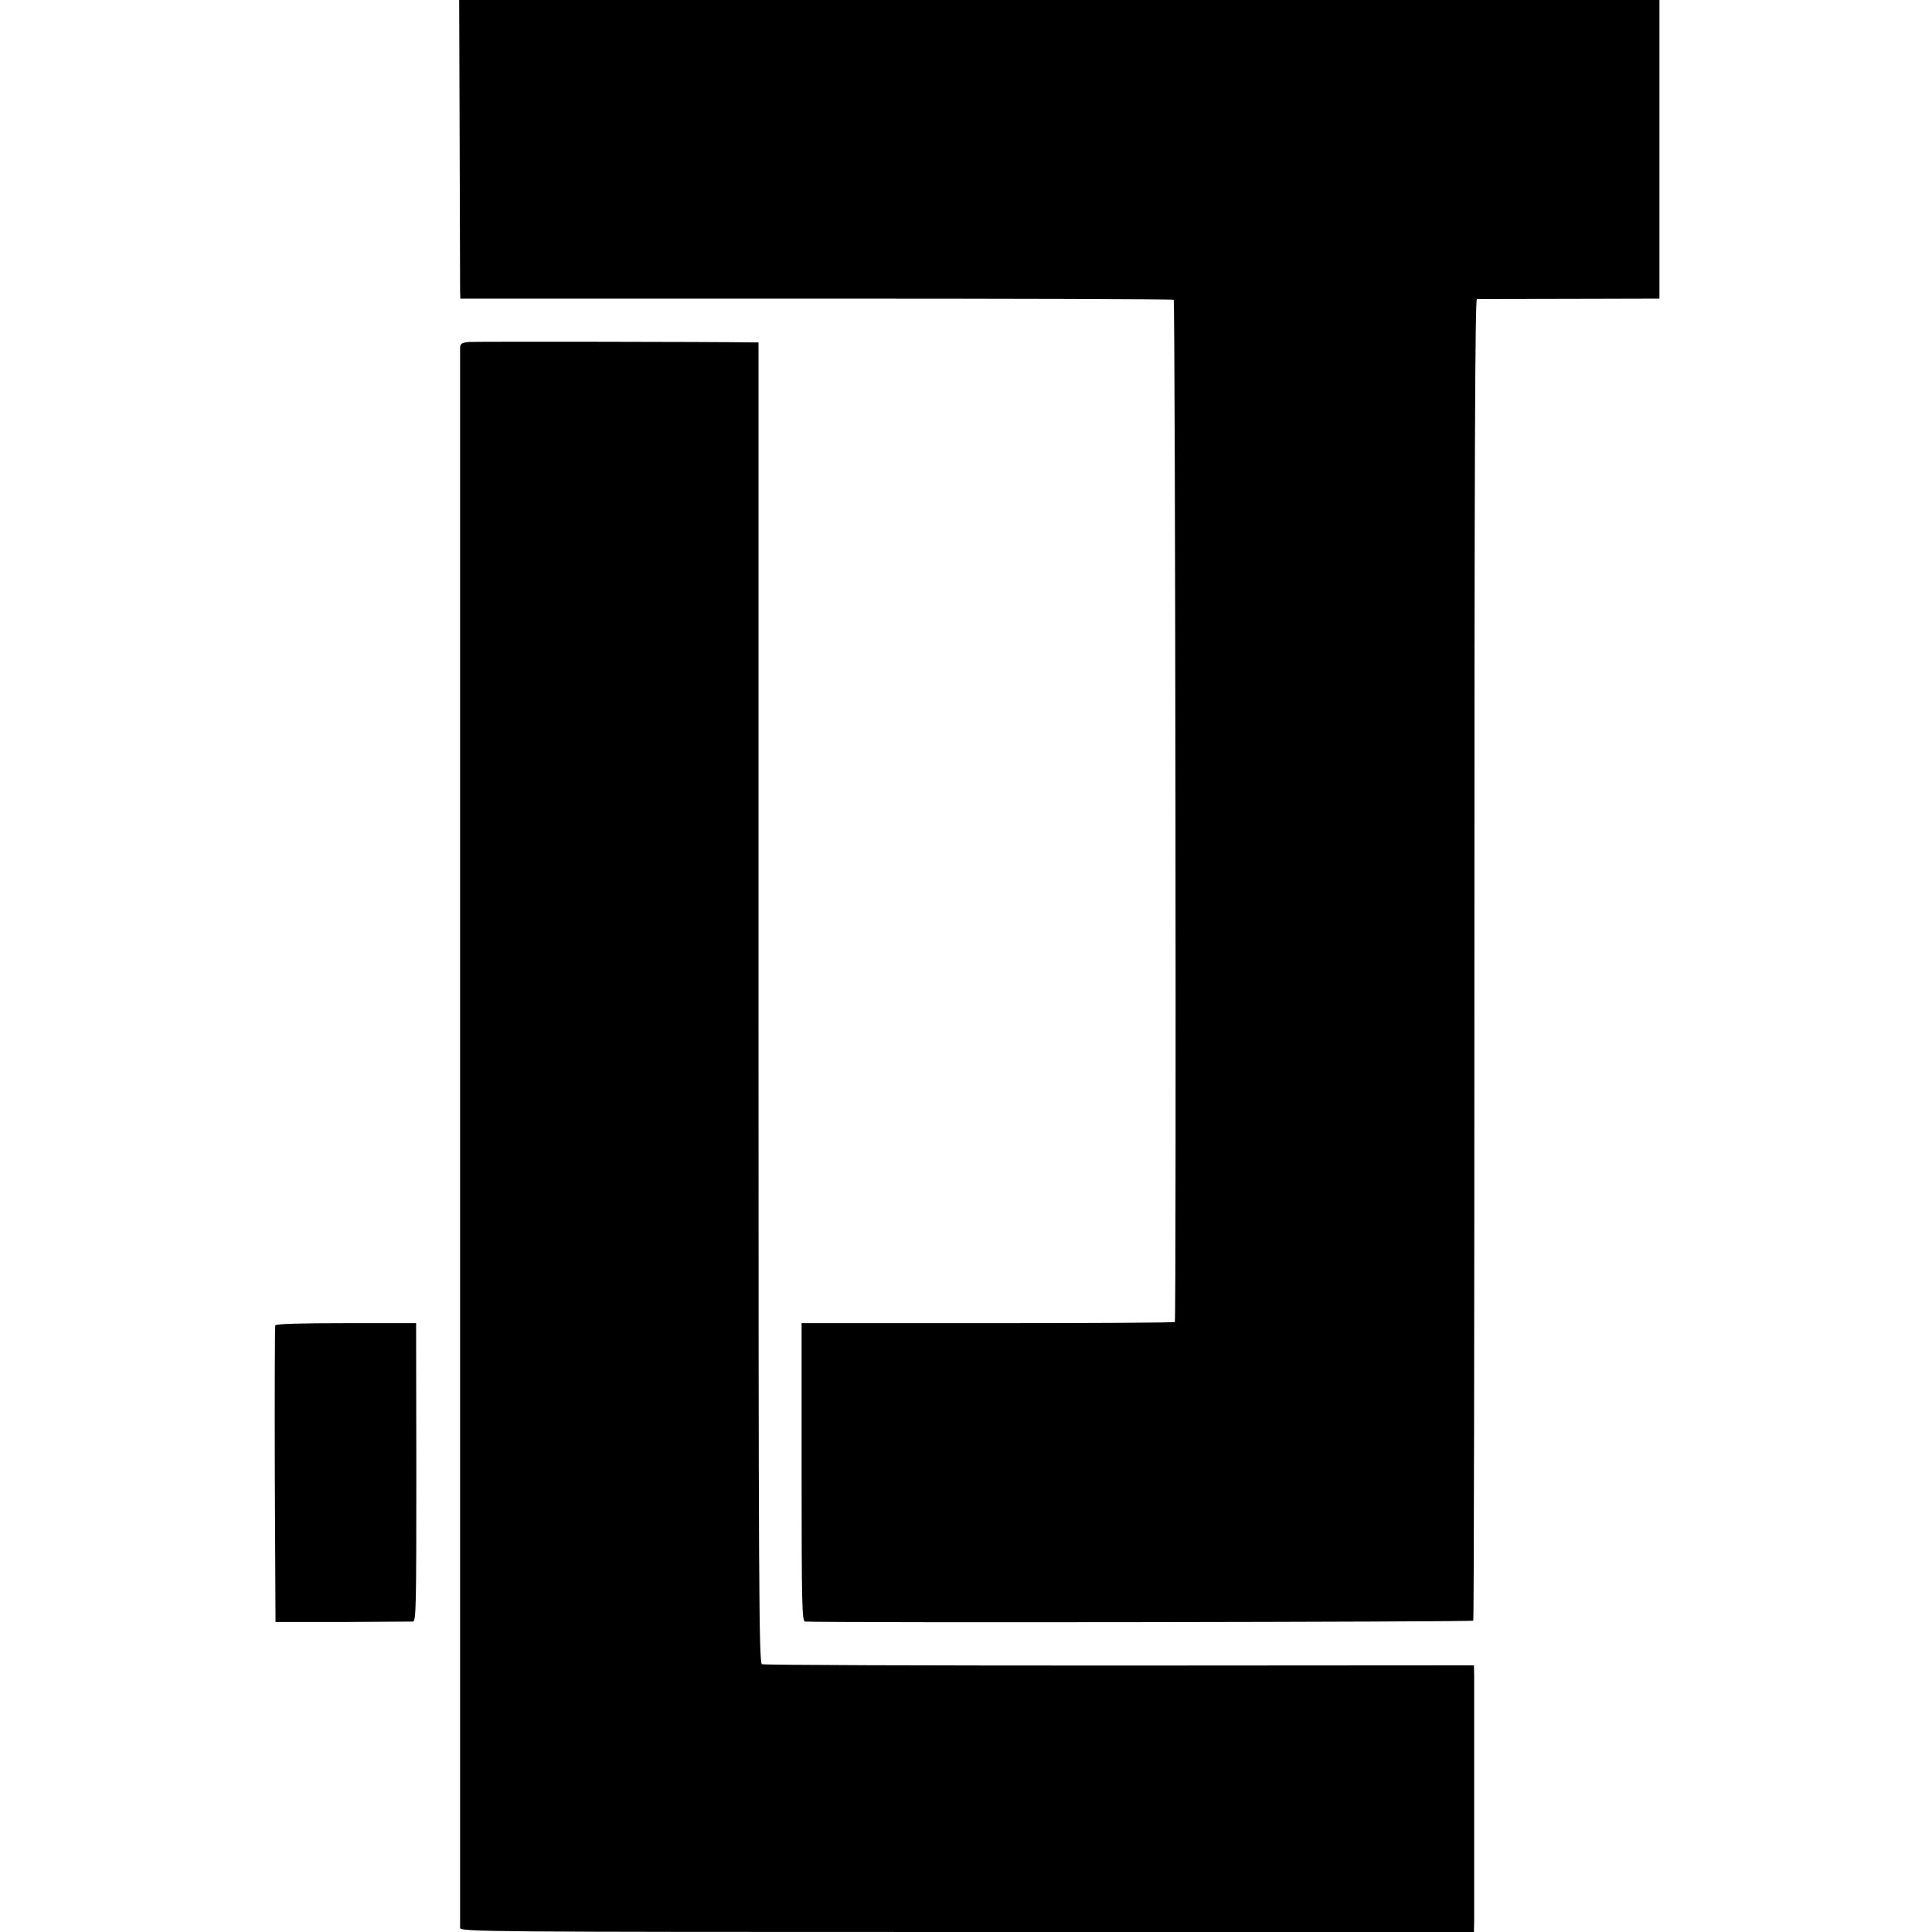 <?xml version="1.0" standalone="no"?>
<!DOCTYPE svg PUBLIC "-//W3C//DTD SVG 20010904//EN"
 "http://www.w3.org/TR/2001/REC-SVG-20010904/DTD/svg10.dtd">
<svg version="1.0" xmlns="http://www.w3.org/2000/svg"
 width="852pt" height="852pt" viewBox="0 0 852 852"
 preserveAspectRatio="xMidYMid meet">
<g transform="translate(0,852) scale(0.1,-0.1)"
fill="#000000" stroke="none">
<path d="M2027 7897 c1 -342 2 -638 2 -658 l1 -36 1568 0 c863 0 1573 -2 1578
-5 7 -5 12 -4476 5 -4508 -1 -3 -371 -5 -823 -5 l-823 0 0 -657 c0 -580 2
-658 15 -659 105 -6 2943 -2 2947 4 3 5 5 1318 5 2918 0 2189 3 2909 11 2910
7 0 190 1 408 1 l397 1 0 658 0 659 -2646 0 -2647 0 2 -623z"/>
<path d="M2068 7012 c-31 -3 -38 -7 -39 -25 0 -34 0 -6950 0 -6969 1 -17 115
-18 2236 -18 l2235 0 1 48 c0 67 0 1028 0 1083 l-1 45 -1562 -1 c-860 0 -1570
2 -1578 6 -13 6 -15 339 -15 2918 l0 2911 -25 0 c-187 3 -1225 4 -1252 2z"/>
<path d="M1214 2675 c-2 -5 -3 -302 -2 -659 l3 -649 295 0 c162 1 302 2 311 2
14 1 15 67 15 658 l-1 658 -309 0 c-199 0 -310 -3 -312 -10z"/>
</g>
</svg>
